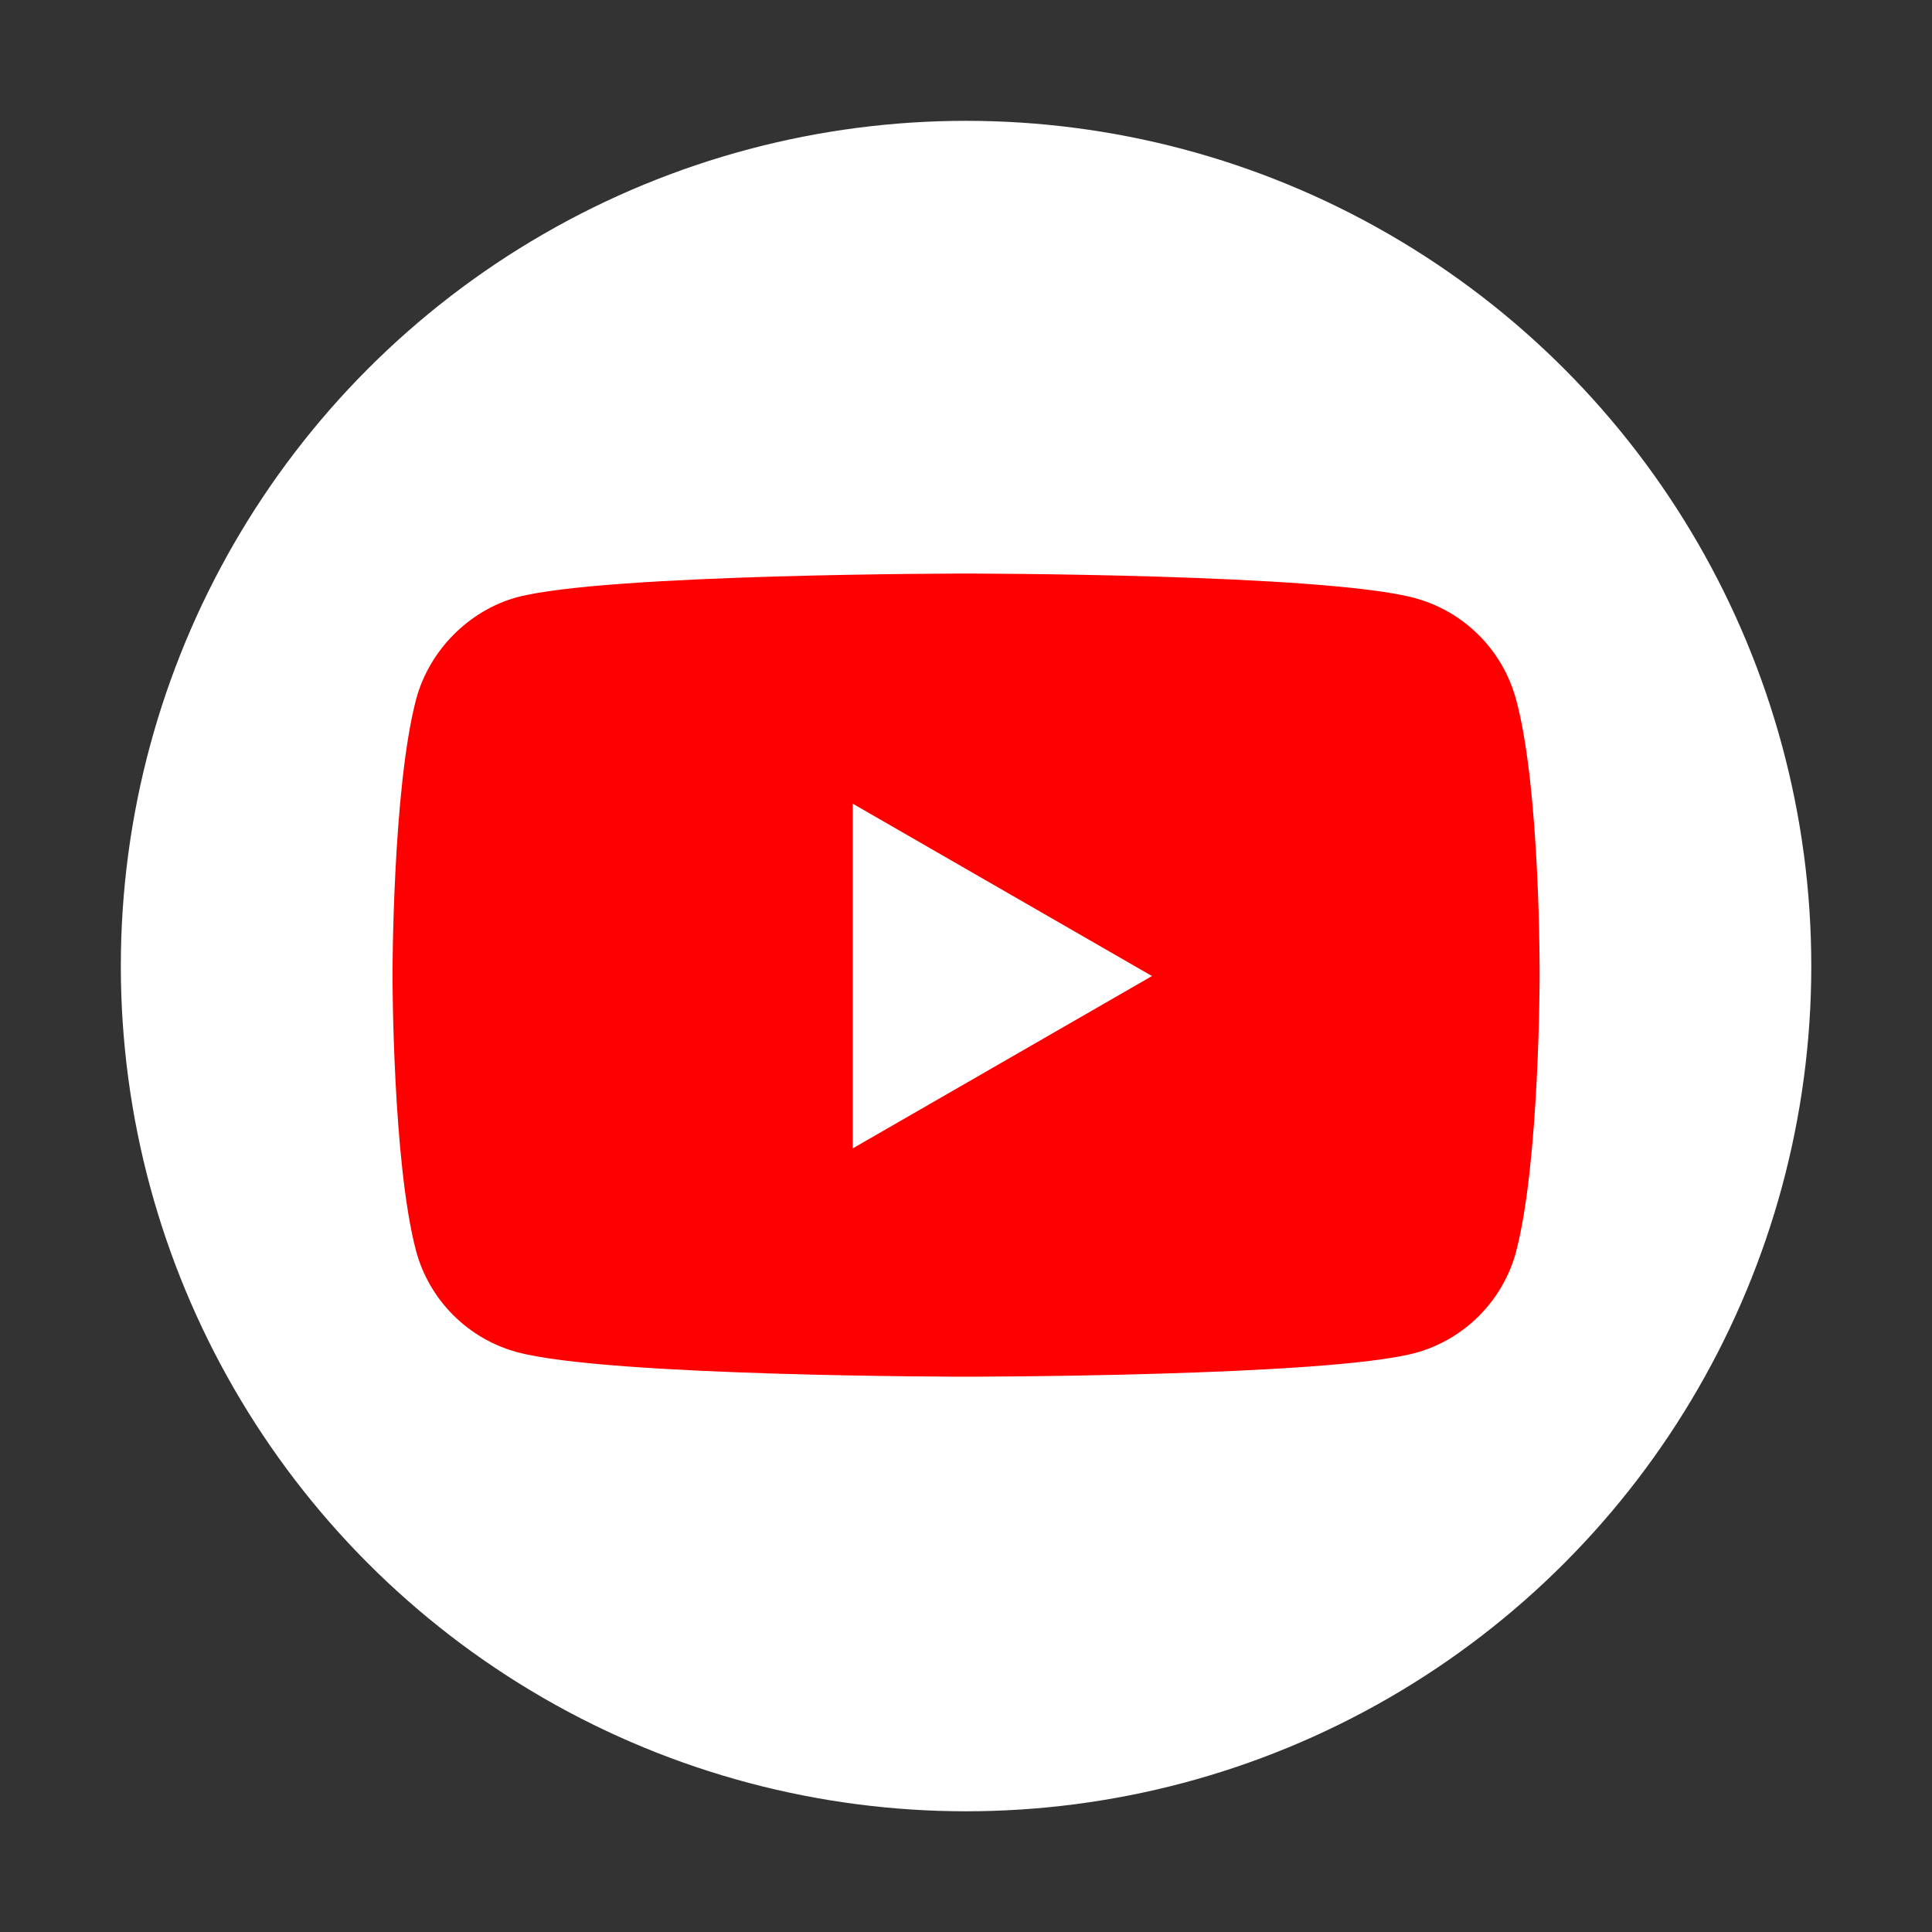 <?xml version="1.0" encoding="UTF-8" standalone="no"?>
<!-- Created with Inkscape (http://www.inkscape.org/) -->

<svg
   width="64"
   height="64"
   viewBox="0 0 16.933 16.933"
   version="1.1"
   id="svg5"
   inkscape:version="1.1.1 (3bf5ae0d25, 2021-09-20, custom)"
   sodipodi:docname="youtube.svg"
   xmlns:inkscape="http://www.inkscape.org/namespaces/inkscape"
   xmlns:sodipodi="http://sodipodi.sourceforge.net/DTD/sodipodi-0.dtd"
   xmlns="http://www.w3.org/2000/svg"
   xmlns:svg="http://www.w3.org/2000/svg">
  <rect x="0" y="0" width="16.933" height="16.933" fill="#333333" stroke="none"/>
  <sodipodi:namedview
     id="namedview7"
     pagecolor="#ffffff"
     bordercolor="#666666"
     borderopacity="1.0"
     inkscape:pageshadow="2"
     inkscape:pageopacity="0.0"
     inkscape:pagecheckerboard="0"
     inkscape:document-units="px"
     showgrid="true"
     units="px"
     height="48px"
     inkscape:zoom="7.9999996"
     inkscape:cx="18.250001"
     inkscape:cy="41.437502"
     inkscape:window-width="1920"
     inkscape:window-height="1019"
     inkscape:window-x="0"
     inkscape:window-y="0"
     inkscape:window-maximized="1"
     inkscape:current-layer="svg5"
     inkscape:lockguides="true" />
  <defs
     id="defs2" />
  <circle
     style="fill:#ffffff;stroke-width:0.529;stroke-linecap:round;stroke-linejoin:round;stroke-dasharray:6.35, 0.529"
     id="path851"
     cx="8.467"
     cy="8.467"
     r="7.408" />
  <path
     style="fill:#ff0000;stroke-width:0.083"
     inkscape:connector-curvature="0"
     id="path7"
     d="M 13.287,6.129 C 13.171,5.698 12.831,5.358 12.401,5.242 11.614,5.027 8.467,5.027 8.467,5.027 c 0,0 -3.147,0 -3.934,0.207 C 4.11,5.35 3.763,5.698 3.647,6.129 3.44,6.915 3.44,8.547 3.44,8.547 c 0,0 0,1.64 0.207,2.418 0.116,0.431 0.456,0.77 0.886,0.886 0.795,0.215 3.934,0.215 3.934,0.215 0,0 3.147,0 3.934,-0.207 0.431,-0.116 0.77,-0.456 0.886,-0.886 0.207,-0.787 0.207,-2.418 0.207,-2.418 0,0 0.008,-1.64 -0.207,-2.427 z"
     class="st0" />
  <polygon
     style="fill:#ffffff"
     id="polygon9"
     points="80.2,42.5 48.6,24.3 48.6,60.7 "
     class="st1"
     transform="matrix(0.083,0,0,0.083,3.44,5.027)" />
</svg>
